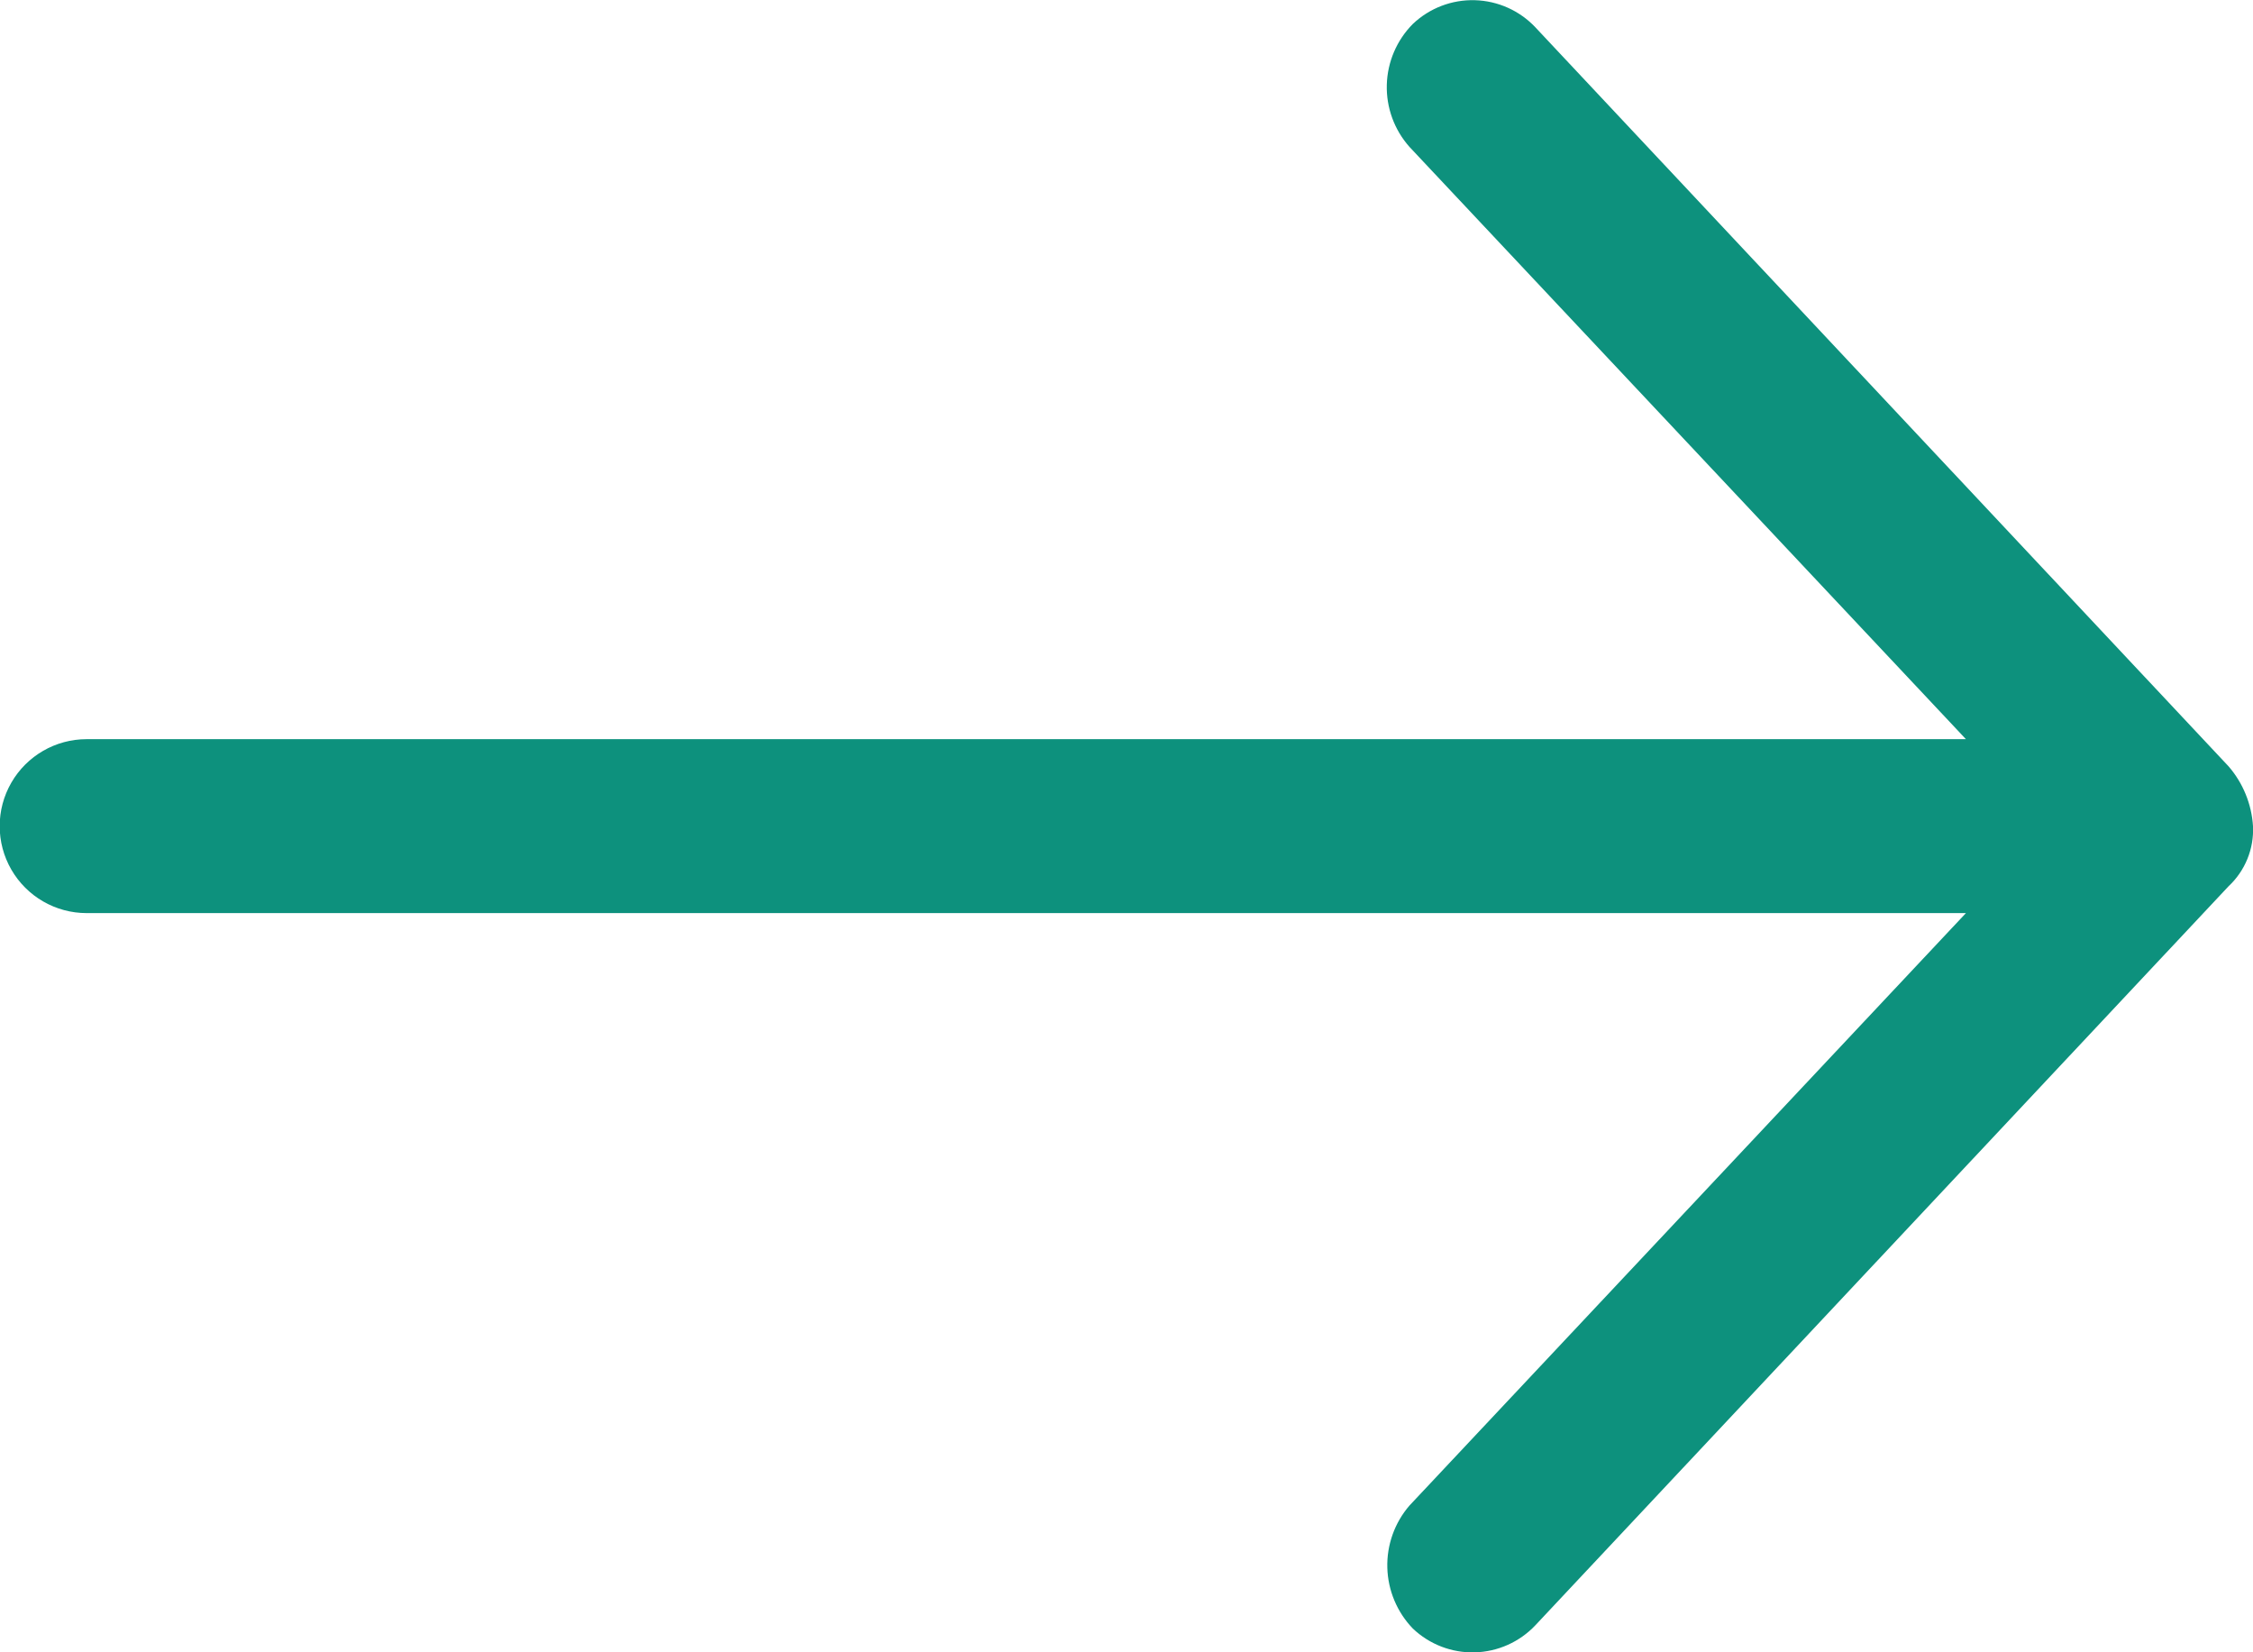 <svg xmlns="http://www.w3.org/2000/svg" xmlns:xlink="http://www.w3.org/1999/xlink" width="50" height="36.667" viewBox="0 0 50 36.667">
  <defs>
    <clipPath id="clip-path">
      <path id="Trazado_117" data-name="Trazado 117" d="M19.661,49.458l16.4-15.384a1.921,1.921,0,0,0,.075-2.719,1.993,1.993,0,0,0-2.729-.075L20.264,43.629V1.923a1.93,1.93,0,0,0-3.86,0V43.629L3.257,31.28a2.026,2.026,0,0,0-2.73.075A1.92,1.92,0,0,0,.6,34.074l16.4,15.384A1.713,1.713,0,0,0,18.334,50a2.248,2.248,0,0,0,1.327-.542" fill="#0d917d" clip-rule="evenodd"/>
    </clipPath>
    <clipPath id="clip-path-2">
      <path id="Trazado_116" data-name="Trazado 116" d="M0,4141.667H2400V0H0Z" fill="#0d917d"/>
    </clipPath>
  </defs>
  <g id="arrow-forward" transform="translate(50) rotate(90)">
    <g id="Grupo_67" data-name="Grupo 67" transform="translate(36.667 50) rotate(180)" clip-path="url(#clip-path)">
      <g id="Grupo_66" data-name="Grupo 66" transform="translate(-2275 -1901.666)" clip-path="url(#clip-path-2)">
        <path id="Trazado_115" data-name="Trazado 115" d="M53.333,0V66.667H0V0Z" transform="translate(2266.667 1893.333)" fill="#0d917d"/>
      </g>
    </g>
  </g>
</svg>
